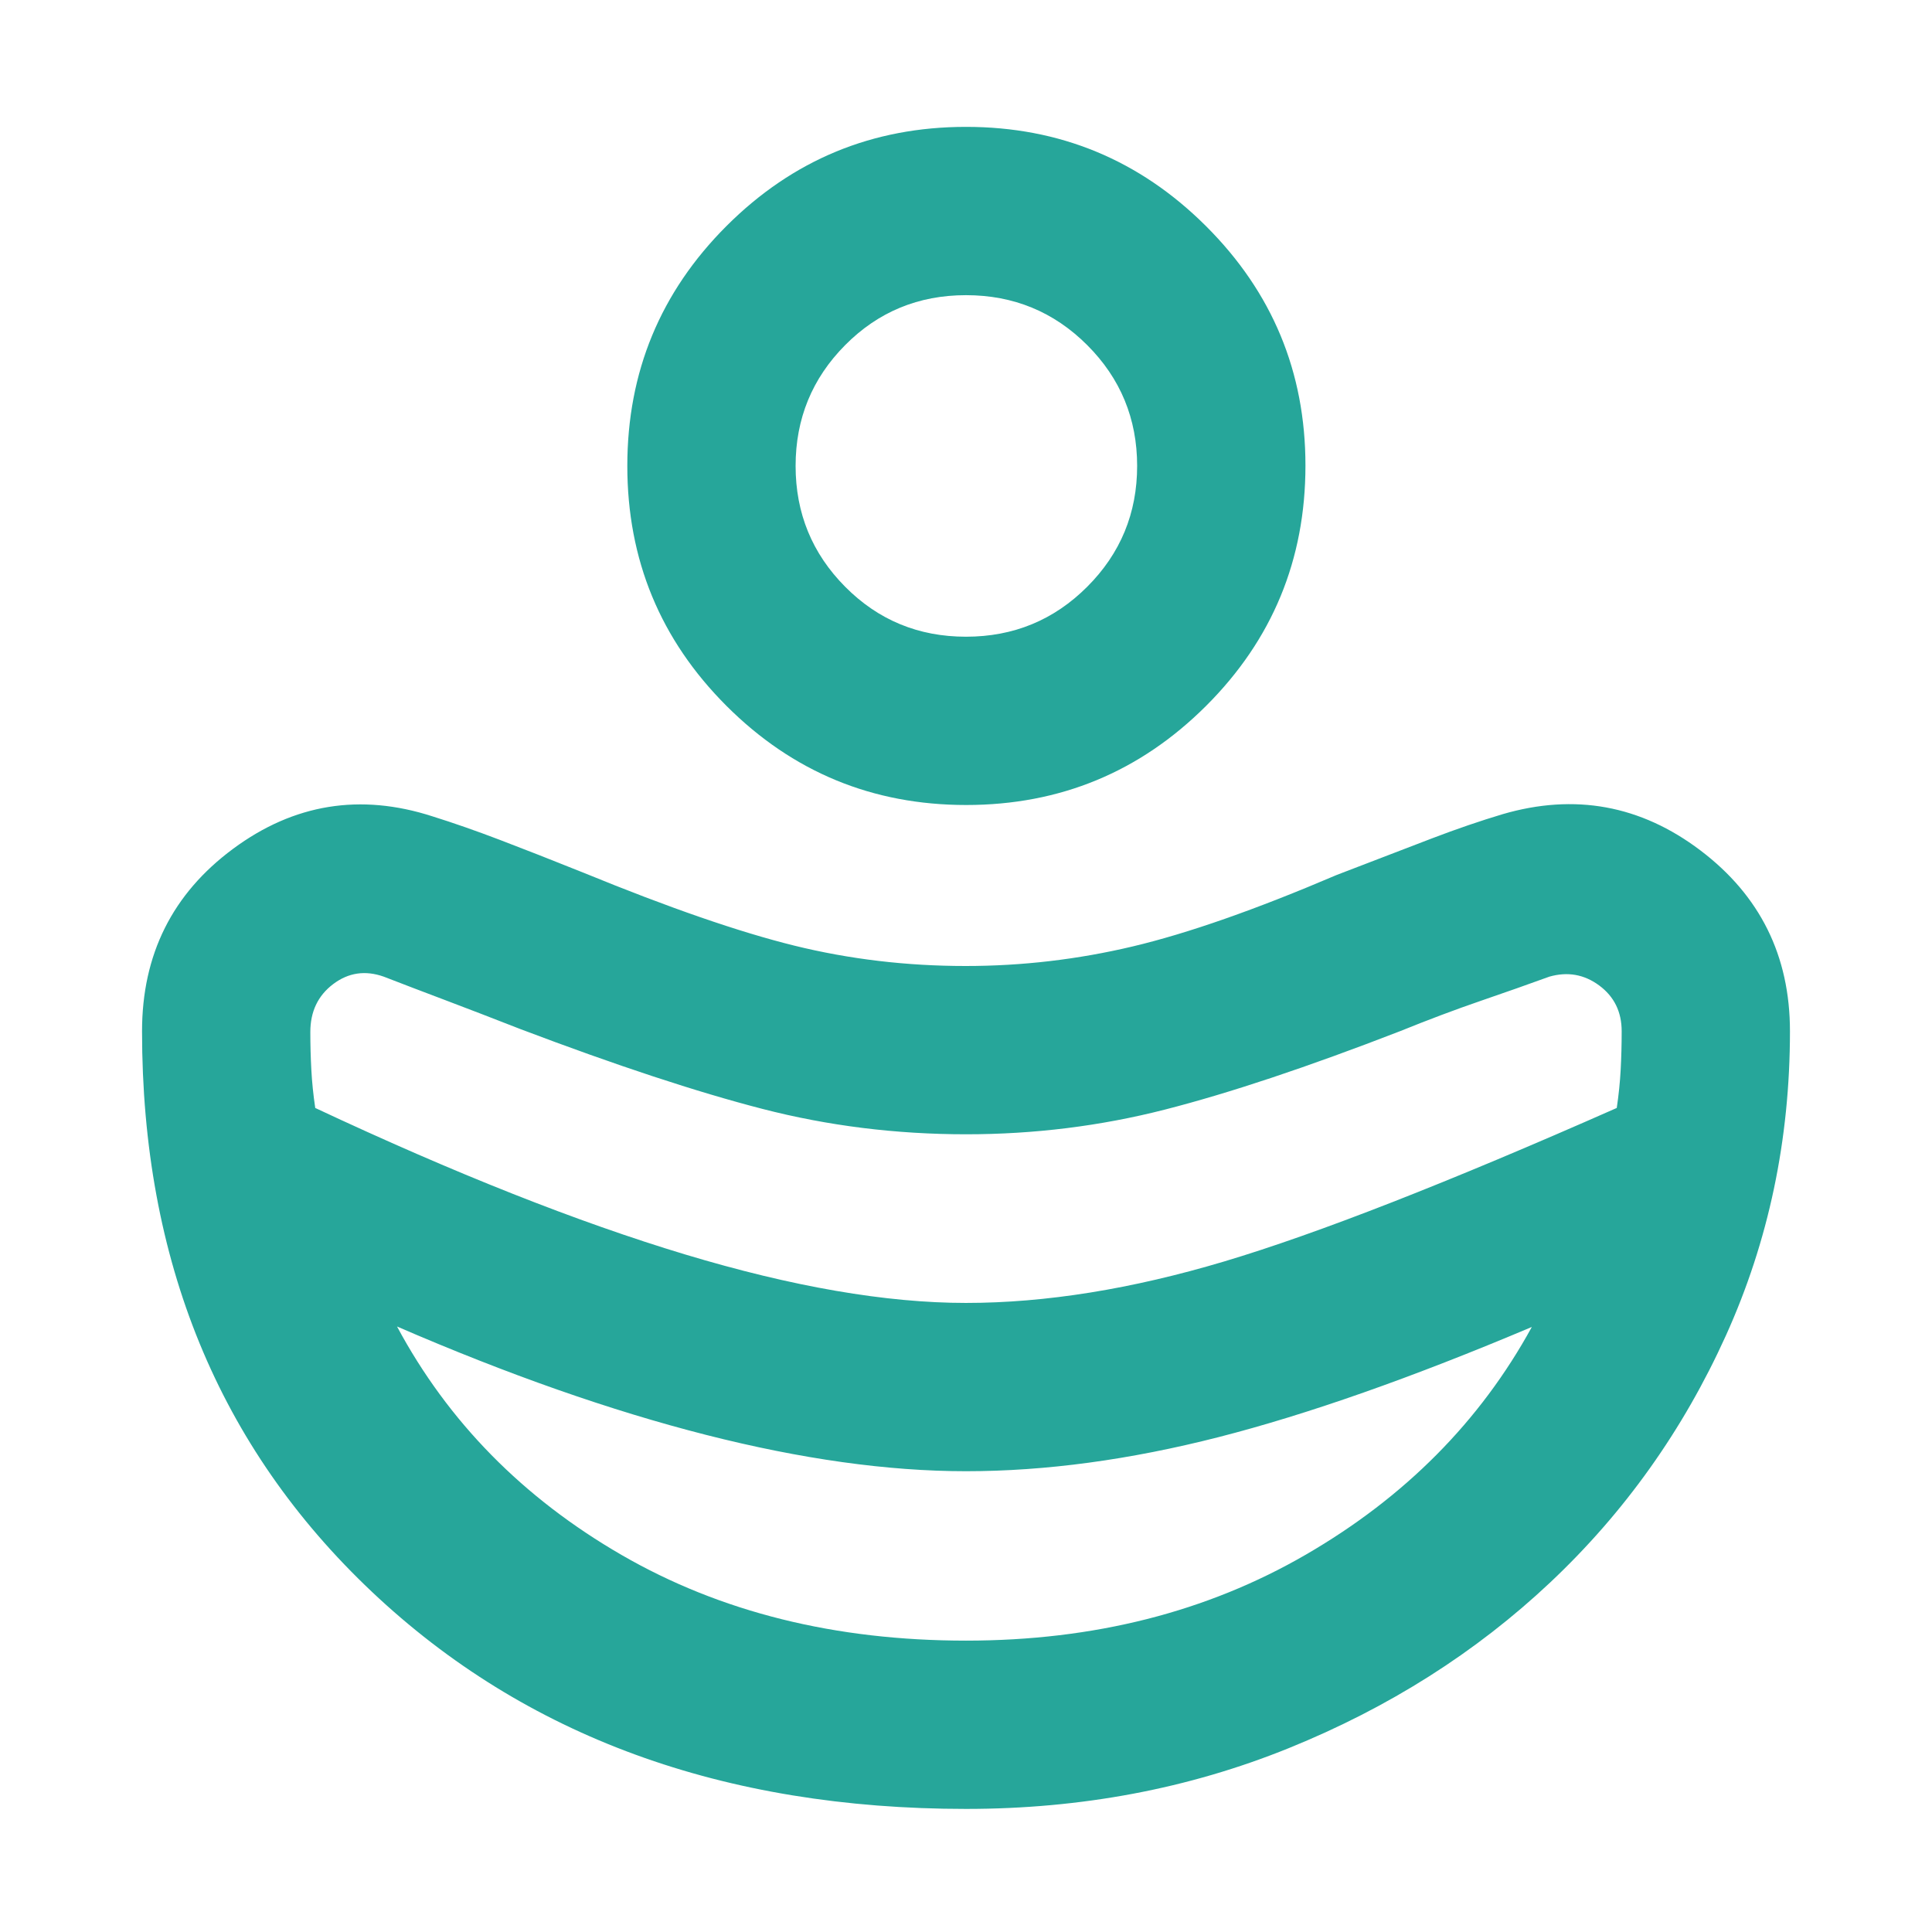 <svg xmlns="http://www.w3.org/2000/svg" height="40px" viewBox="0 -960 960 960" width="40px" fill="#26a69a"><path d="M480-312.58q59.3 0 128.44-20.65t194.92-76.23q1.44-9.7 1.94-18.92.5-9.23.5-19.2 0-14.47-11.16-22.74-11.15-8.26-24.76-4.39-15.31 5.57-34.21 12.06-18.89 6.49-39.99 15.04-68.98 26.73-116.93 38.98-47.95 12.25-98.66 12.25-52.36 0-101.22-12.61-48.86-12.6-120.17-39.62-21.4-8.36-37.52-14.45-16.12-6.08-30.5-11.65-13.78-4.87-25.13 3.7-11.35 8.58-11.35 23.81 0 9.49.5 18.77.5 9.27 1.94 18.97 103.78 48.68 183.76 72.78 79.99 24.1 139.6 24.1Zm.01 167.8q95.15 0 168.89-42.75 73.74-42.74 112.26-113.11-89.32 37.77-155.62 54.73-66.31 16.95-125.55 16.95-58.22 0-129.14-18.05-70.92-18.05-153.57-53.86 38.08 71.03 111.65 113.56 73.58 42.53 171.08 42.53Zm.08-415.22q-69.86 0-119.12-49.26-49.26-49.26-49.26-119.22 0-69.96 49.28-119.22 49.28-49.26 119.03-49.26t119.2 49.28q49.45 49.27 49.45 119.01 0 70.15-49.36 119.41Q549.96-560 480.09-560Zm-.09-83.62q35.42 0 60.23-24.82 24.81-24.81 24.81-60.04 0-35.23-24.81-60.04-24.81-24.81-60.23-24.81t-60.04 24.81q-24.63 24.81-24.63 60.04 0 35.23 24.63 60.04 24.62 24.82 60.04 24.82Zm.09 582.46q-181.05 0-295.28-107.87Q70.58-276.89 70.58-447.58q0-57.19 45.27-90.68 45.27-33.49 99.07-16.09 15.72 4.92 33.5 11.7 17.78 6.78 41.78 16.4 63.44 26 104.49 36.13Q435.74-480 479.81-480q42.06 0 83.02-9.72 40.97-9.71 101.4-35.53 29-11.18 47.35-18.18t35.04-12q53.78-15.7 98.29 17.98 44.51 33.68 44.51 89.87 0 80.85-31.85 151.25t-87.22 122.58q-55.38 52.17-129.94 82.38-74.55 30.21-160.32 30.21Z"/></svg>